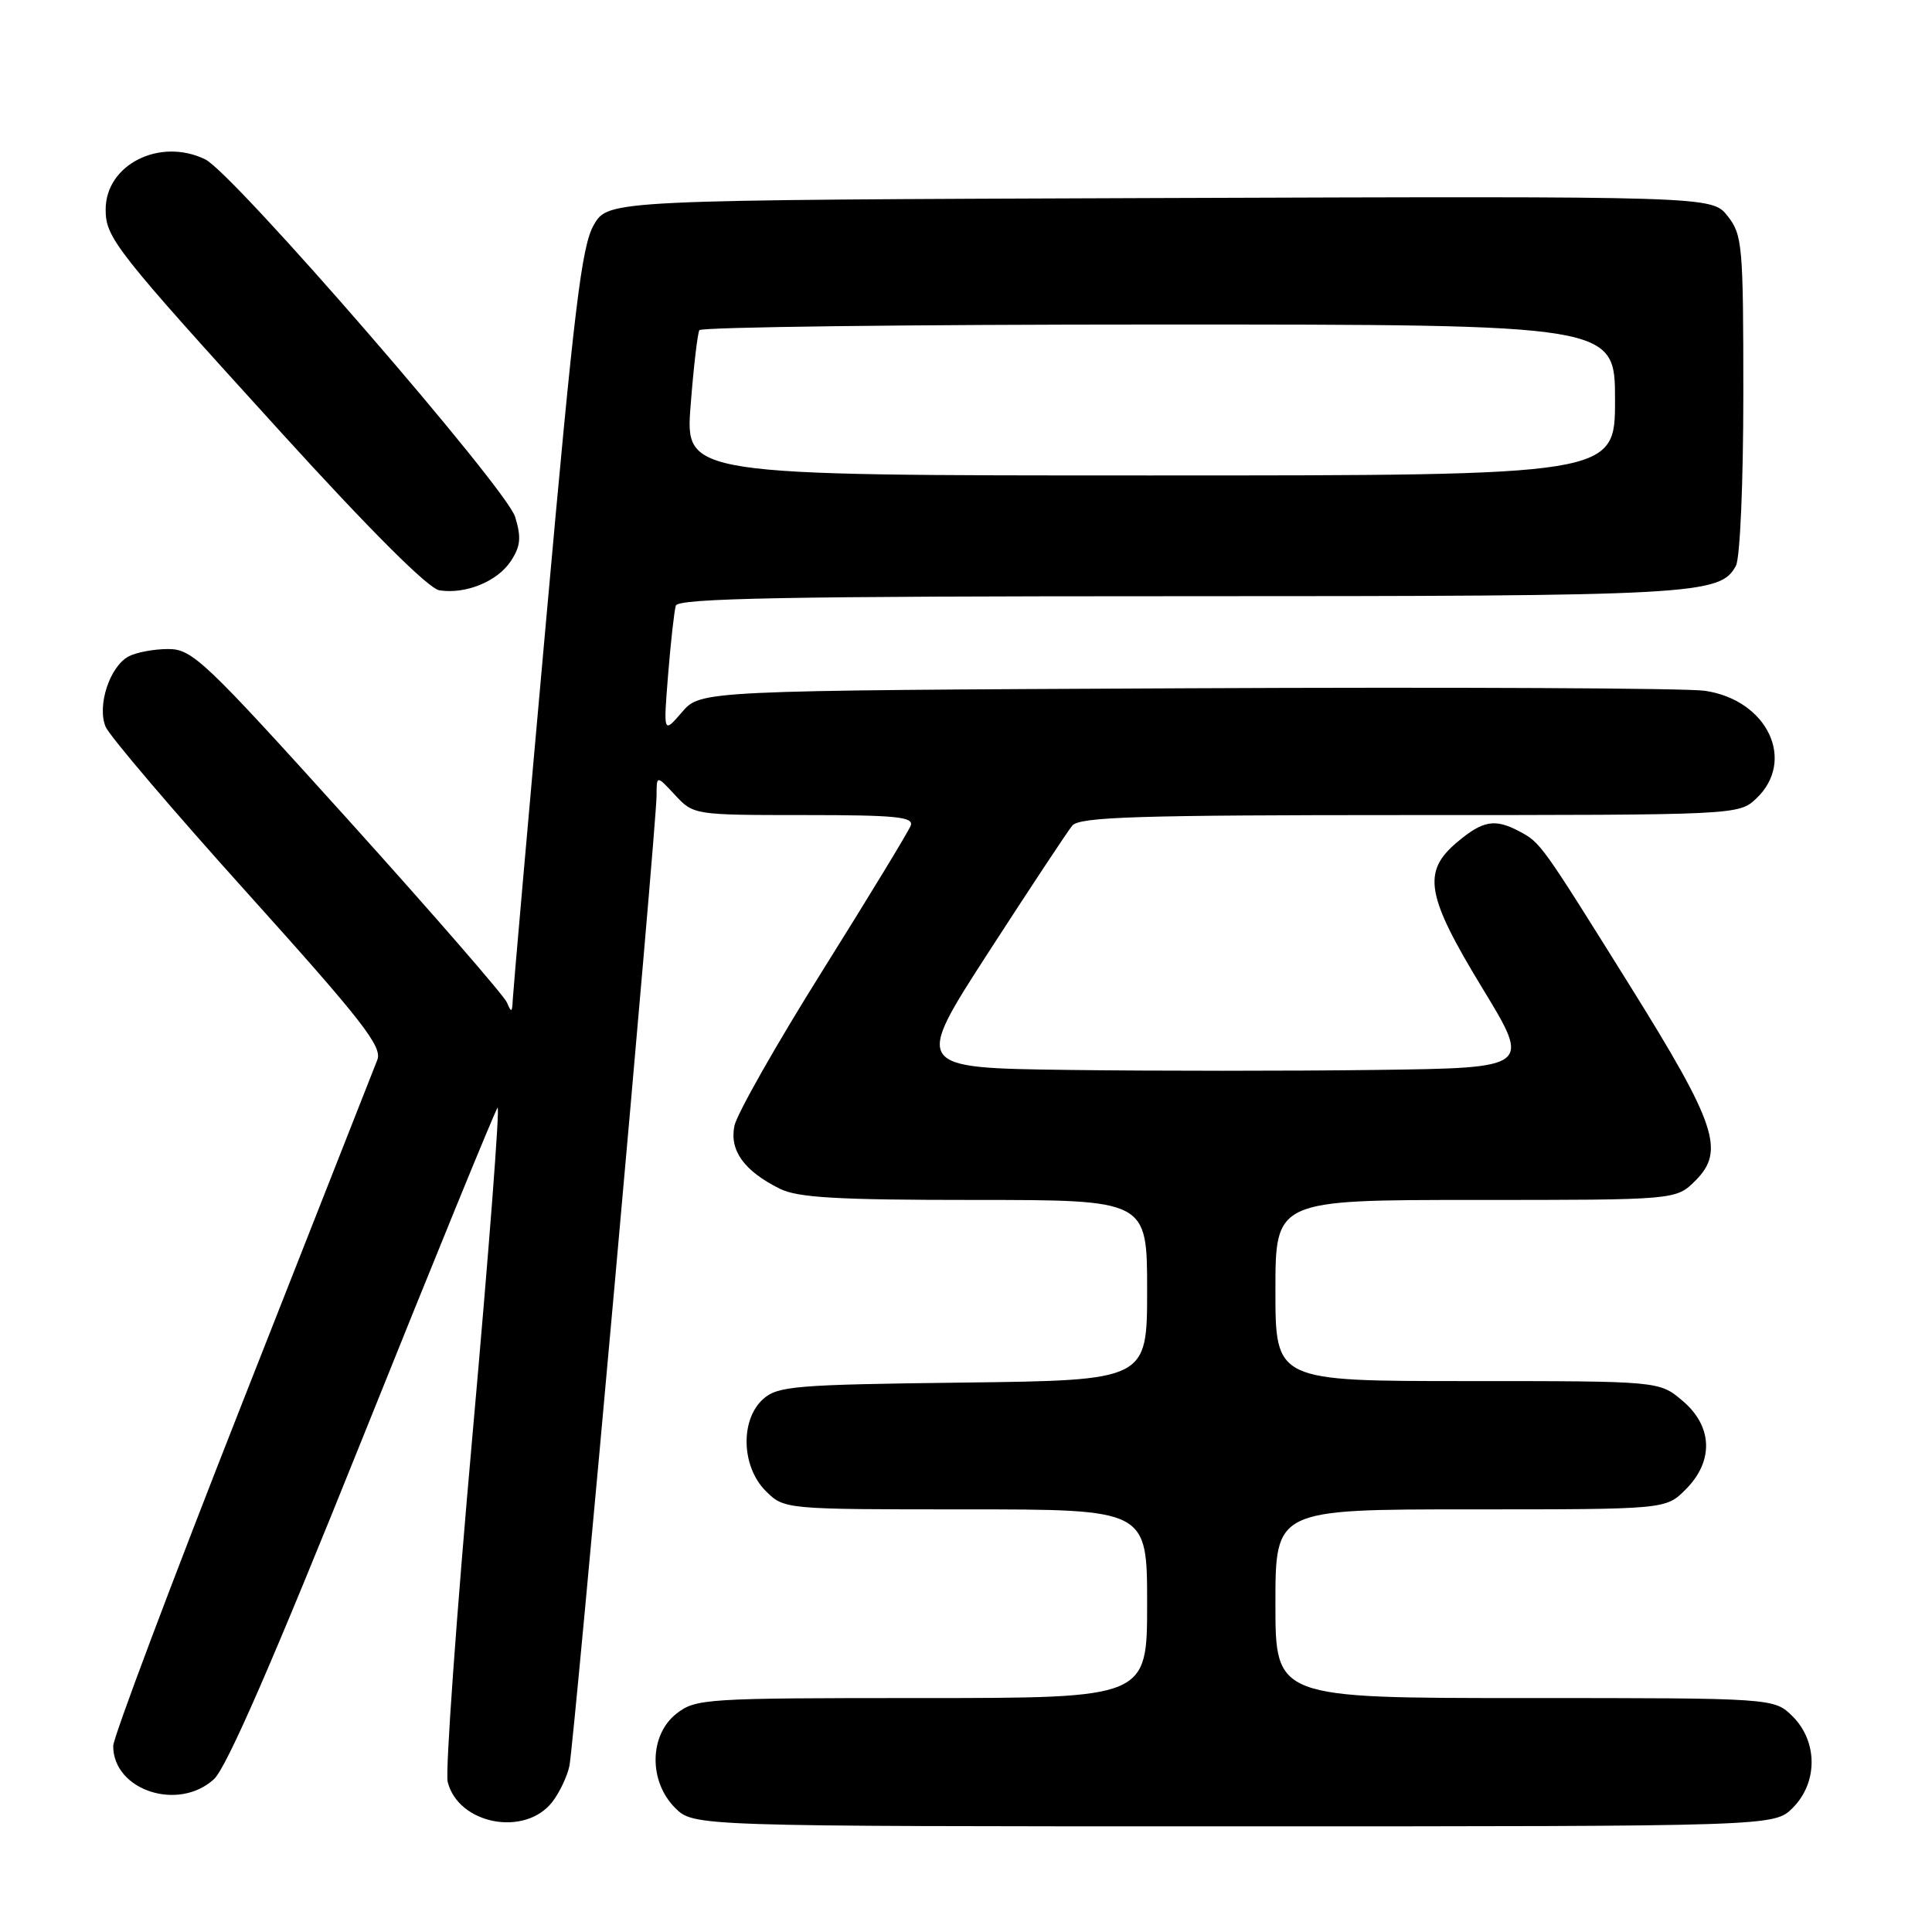 <?xml version="1.0" encoding="UTF-8" standalone="no"?>
<!DOCTYPE svg PUBLIC "-//W3C//DTD SVG 1.1//EN" "http://www.w3.org/Graphics/SVG/1.1/DTD/svg11.dtd" >
<svg xmlns="http://www.w3.org/2000/svg" xmlns:xlink="http://www.w3.org/1999/xlink" version="1.1" viewBox="0 0 256 256">
 <g >
 <path fill="currentColor"
d=" M 73.21 238.73 C 74.15 237.50 75.16 235.38 75.45 234.00 C 76.07 231.07 87.00 109.32 87.00 105.38 C 87.00 102.71 87.00 102.71 89.45 105.35 C 91.89 107.98 92.00 108.00 106.56 108.00 C 118.77 108.00 121.12 108.24 120.67 109.41 C 120.37 110.19 115.13 118.81 109.01 128.58 C 102.89 138.34 97.63 147.62 97.31 149.19 C 96.66 152.47 98.59 155.15 103.32 157.51 C 105.71 158.70 110.90 159.00 129.15 159.00 C 152.00 159.00 152.00 159.00 152.00 170.95 C 152.00 182.90 152.00 182.90 127.60 183.20 C 105.26 183.47 103.03 183.66 101.10 185.40 C 98.06 188.16 98.24 194.33 101.45 197.55 C 103.91 200.00 103.91 200.00 127.95 200.00 C 152.00 200.00 152.00 200.00 152.00 212.50 C 152.00 225.00 152.00 225.00 122.13 225.00 C 93.44 225.00 92.17 225.08 89.63 227.07 C 86.02 229.91 85.94 236.03 89.45 239.55 C 91.91 242.00 91.91 242.00 163.50 242.00 C 235.09 242.00 235.09 242.00 237.55 239.55 C 240.88 236.21 240.88 230.79 237.55 227.45 C 235.09 225.00 235.09 225.00 202.05 225.00 C 169.00 225.00 169.00 225.00 169.00 212.50 C 169.00 200.00 169.00 200.00 194.86 200.00 C 220.73 200.00 220.73 200.00 223.36 197.36 C 227.12 193.60 226.95 188.98 222.92 185.59 C 219.85 183.00 219.85 183.00 194.42 183.00 C 169.00 183.00 169.00 183.00 169.00 171.00 C 169.00 159.00 169.00 159.00 195.55 159.00 C 222.09 159.00 222.09 159.00 224.66 156.43 C 228.60 152.49 227.41 148.95 216.01 130.67 C 204.19 111.72 204.15 111.67 201.32 110.16 C 198.08 108.44 196.49 108.72 193.08 111.59 C 188.40 115.53 188.95 118.66 196.46 131.00 C 202.85 141.50 202.85 141.50 182.43 141.77 C 171.19 141.92 152.79 141.92 141.54 141.77 C 121.08 141.50 121.08 141.50 131.00 126.15 C 136.46 117.71 141.45 110.17 142.08 109.40 C 143.05 108.24 150.71 108.00 186.81 108.00 C 230.16 108.00 230.38 107.99 232.69 105.83 C 238.04 100.80 234.19 92.73 225.88 91.53 C 223.47 91.18 192.55 91.03 157.16 91.20 C 92.83 91.50 92.83 91.50 90.36 94.37 C 87.90 97.23 87.90 97.23 88.53 89.37 C 88.88 85.04 89.34 80.94 89.55 80.25 C 89.85 79.27 104.09 79.00 156.32 79.00 C 224.81 79.00 227.95 78.83 230.02 74.96 C 230.57 73.93 231.00 63.94 231.00 52.20 C 231.00 32.52 230.88 31.11 228.92 28.63 C 226.84 25.99 226.84 25.99 153.73 26.24 C 80.61 26.50 80.61 26.50 78.69 29.79 C 77.07 32.56 76.08 40.75 72.40 81.79 C 69.99 108.58 67.99 131.40 67.94 132.50 C 67.87 134.17 67.75 134.23 67.18 132.85 C 66.81 131.95 57.32 121.03 46.11 108.60 C 27.07 87.51 25.48 86.00 22.29 86.00 C 20.41 86.00 18.05 86.44 17.04 86.98 C 14.54 88.32 12.84 93.50 13.99 96.29 C 14.49 97.50 22.98 107.47 32.86 118.43 C 48.00 135.25 50.68 138.69 50.00 140.43 C 49.55 141.57 41.49 162.04 32.09 185.92 C 22.69 209.80 15.00 230.24 15.00 231.35 C 15.00 237.23 23.63 240.07 28.35 235.75 C 30.03 234.21 36.23 219.97 48.06 190.50 C 57.55 166.85 65.59 147.18 65.93 146.78 C 66.27 146.38 64.78 165.78 62.63 189.89 C 60.48 214.00 58.99 234.80 59.32 236.11 C 60.74 241.76 69.61 243.43 73.21 238.73 Z  M 67.70 74.33 C 68.98 72.38 69.09 71.21 68.26 68.49 C 67.08 64.65 30.93 22.93 27.20 21.12 C 21.19 18.19 14.00 21.80 14.00 27.76 C 14.00 31.52 15.28 33.14 37.22 57.27 C 49.13 70.37 56.77 77.99 58.22 78.22 C 61.70 78.77 65.93 77.04 67.70 74.33 Z  M 91.51 53.75 C 91.90 48.66 92.43 44.16 92.67 43.75 C 92.92 43.34 120.32 43.00 153.56 43.00 C 214.00 43.00 214.00 43.00 214.00 53.00 C 214.00 63.00 214.00 63.00 152.39 63.00 C 90.79 63.00 90.79 63.00 91.51 53.75 Z "/>
</g>
</svg>